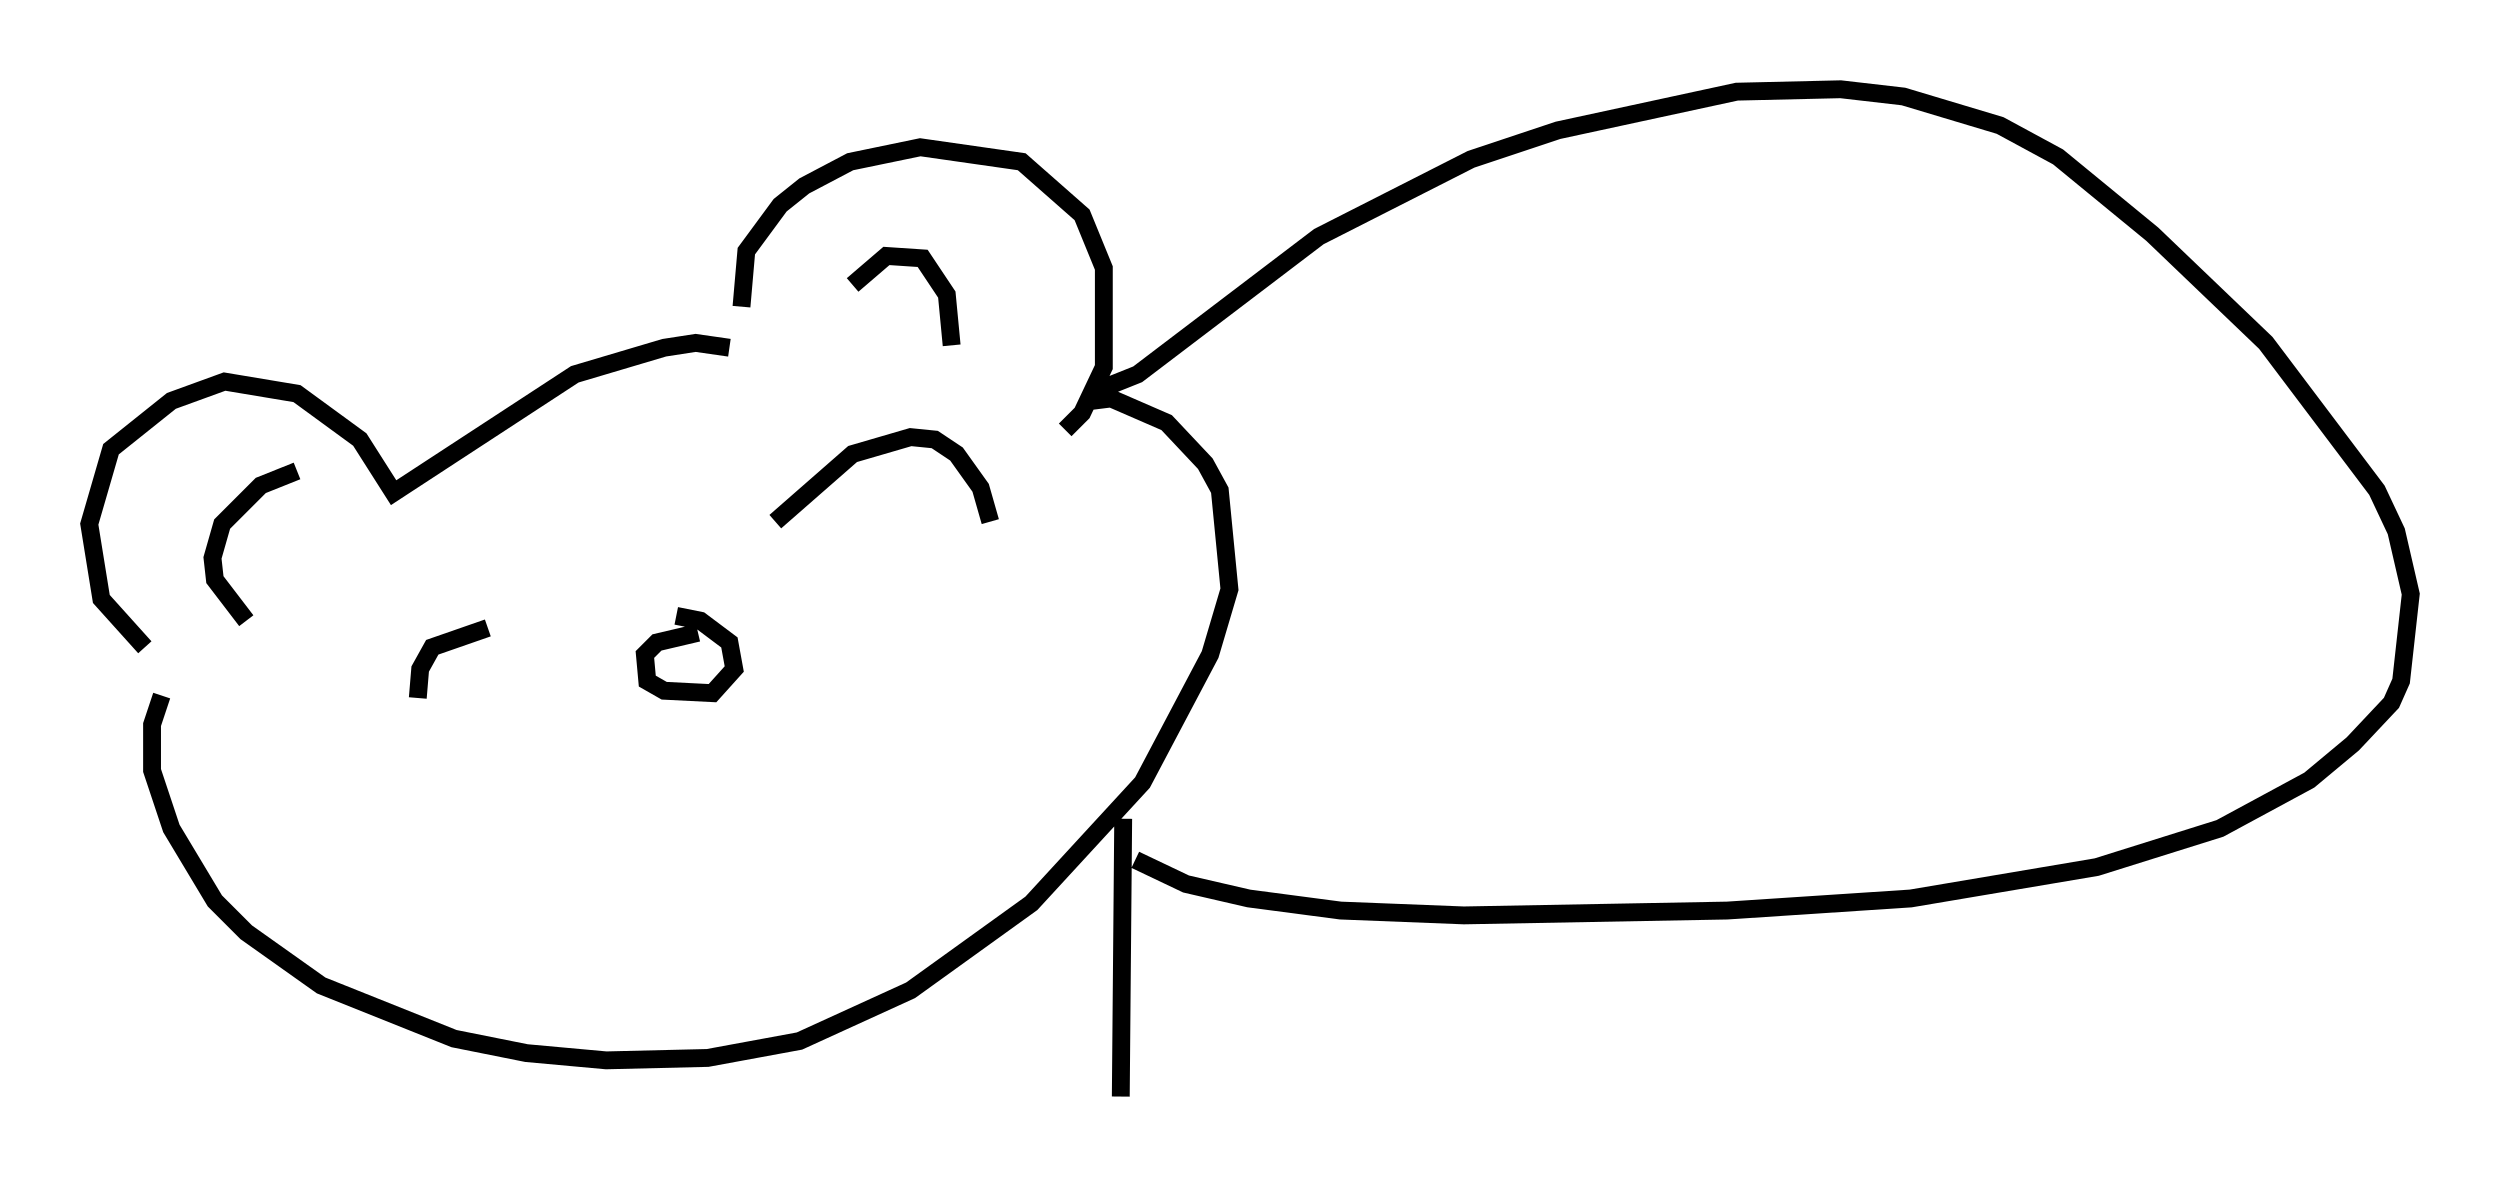 <?xml version="1.0" encoding="utf-8" ?>
<svg baseProfile="full" height="66.427" version="1.1" width="140.039" xmlns="http://www.w3.org/2000/svg" xmlns:ev="http://www.w3.org/2001/xml-events" xmlns:xlink="http://www.w3.org/1999/xlink"><defs /><rect fill="white" height="66.427" width="140.039" x="0" y="0" /><path d="M42.618, 18.938 m-1.083, -1.759 l0.271, -3.112 1.894, -2.571 l1.353, -1.083 2.571, -1.353 l3.924, -0.812 5.683, 0.812 l3.383, 2.977 1.218, 2.977 l0.0, 5.548 -1.218, 2.571 l-0.947, 0.947 m-11.908, -8.119 l1.894, -1.624 2.03, 0.135 l1.353, 2.03 0.271, 2.842 m-12.449, 0.135 l-1.894, -0.271 -1.759, 0.271 l-5.007, 1.488 -10.149, 6.631 l-1.894, -2.977 -3.518, -2.571 l-4.059, -0.677 -2.977, 1.083 l-3.383, 2.706 -1.218, 4.195 l0.677, 4.195 2.436, 2.706 m8.525, -9.878 l-2.03, 0.812 -2.165, 2.165 l-0.541, 1.894 0.135, 1.218 l1.759, 2.3 m25.304, 0.677 l-2.3, 0.541 -0.677, 0.677 l0.135, 1.488 0.947, 0.541 l2.706, 0.135 1.218, -1.353 l-0.271, -1.488 -1.624, -1.218 l-1.353, -0.271 m5.548, -5.277 l4.33, -3.789 3.248, -0.947 l1.353, 0.135 1.218, 0.812 l1.353, 1.894 0.541, 1.894 m-28.146, 5.954 l-3.112, 1.083 -0.677, 1.218 l-0.135, 1.624 m-14.344, -0.135 l-0.541, 1.624 0.0, 2.571 l1.083, 3.248 2.436, 4.059 l1.759, 1.759 4.195, 2.977 l7.442, 2.977 4.059, 0.812 l4.465, 0.406 5.683, -0.135 l5.142, -0.947 6.225, -2.842 l6.766, -4.871 6.225, -6.766 l3.789, -7.172 1.083, -3.654 l-0.541, -5.548 -0.812, -1.488 l-2.165, -2.3 -3.112, -1.353 l-1.083, 0.135 m0.541, -0.677 l2.03, -0.812 10.149, -7.713 l8.525, -4.33 4.871, -1.624 l10.013, -2.165 5.819, -0.135 l3.518, 0.406 5.413, 1.624 l3.248, 1.759 5.277, 4.33 l6.36, 6.089 6.225, 8.254 l1.083, 2.3 0.812, 3.518 l-0.541, 4.871 -0.541, 1.218 l-2.165, 2.3 -2.436, 2.03 l-5.007, 2.706 -6.901, 2.165 l-10.419, 1.759 -10.284, 0.677 l-14.75, 0.271 -6.901, -0.271 l-5.142, -0.677 -3.518, -0.812 l-2.842, -1.353 m-0.677, -2.3 l-0.135, 15.561 " fill="none" stroke="black" stroke-width="1" /></svg>